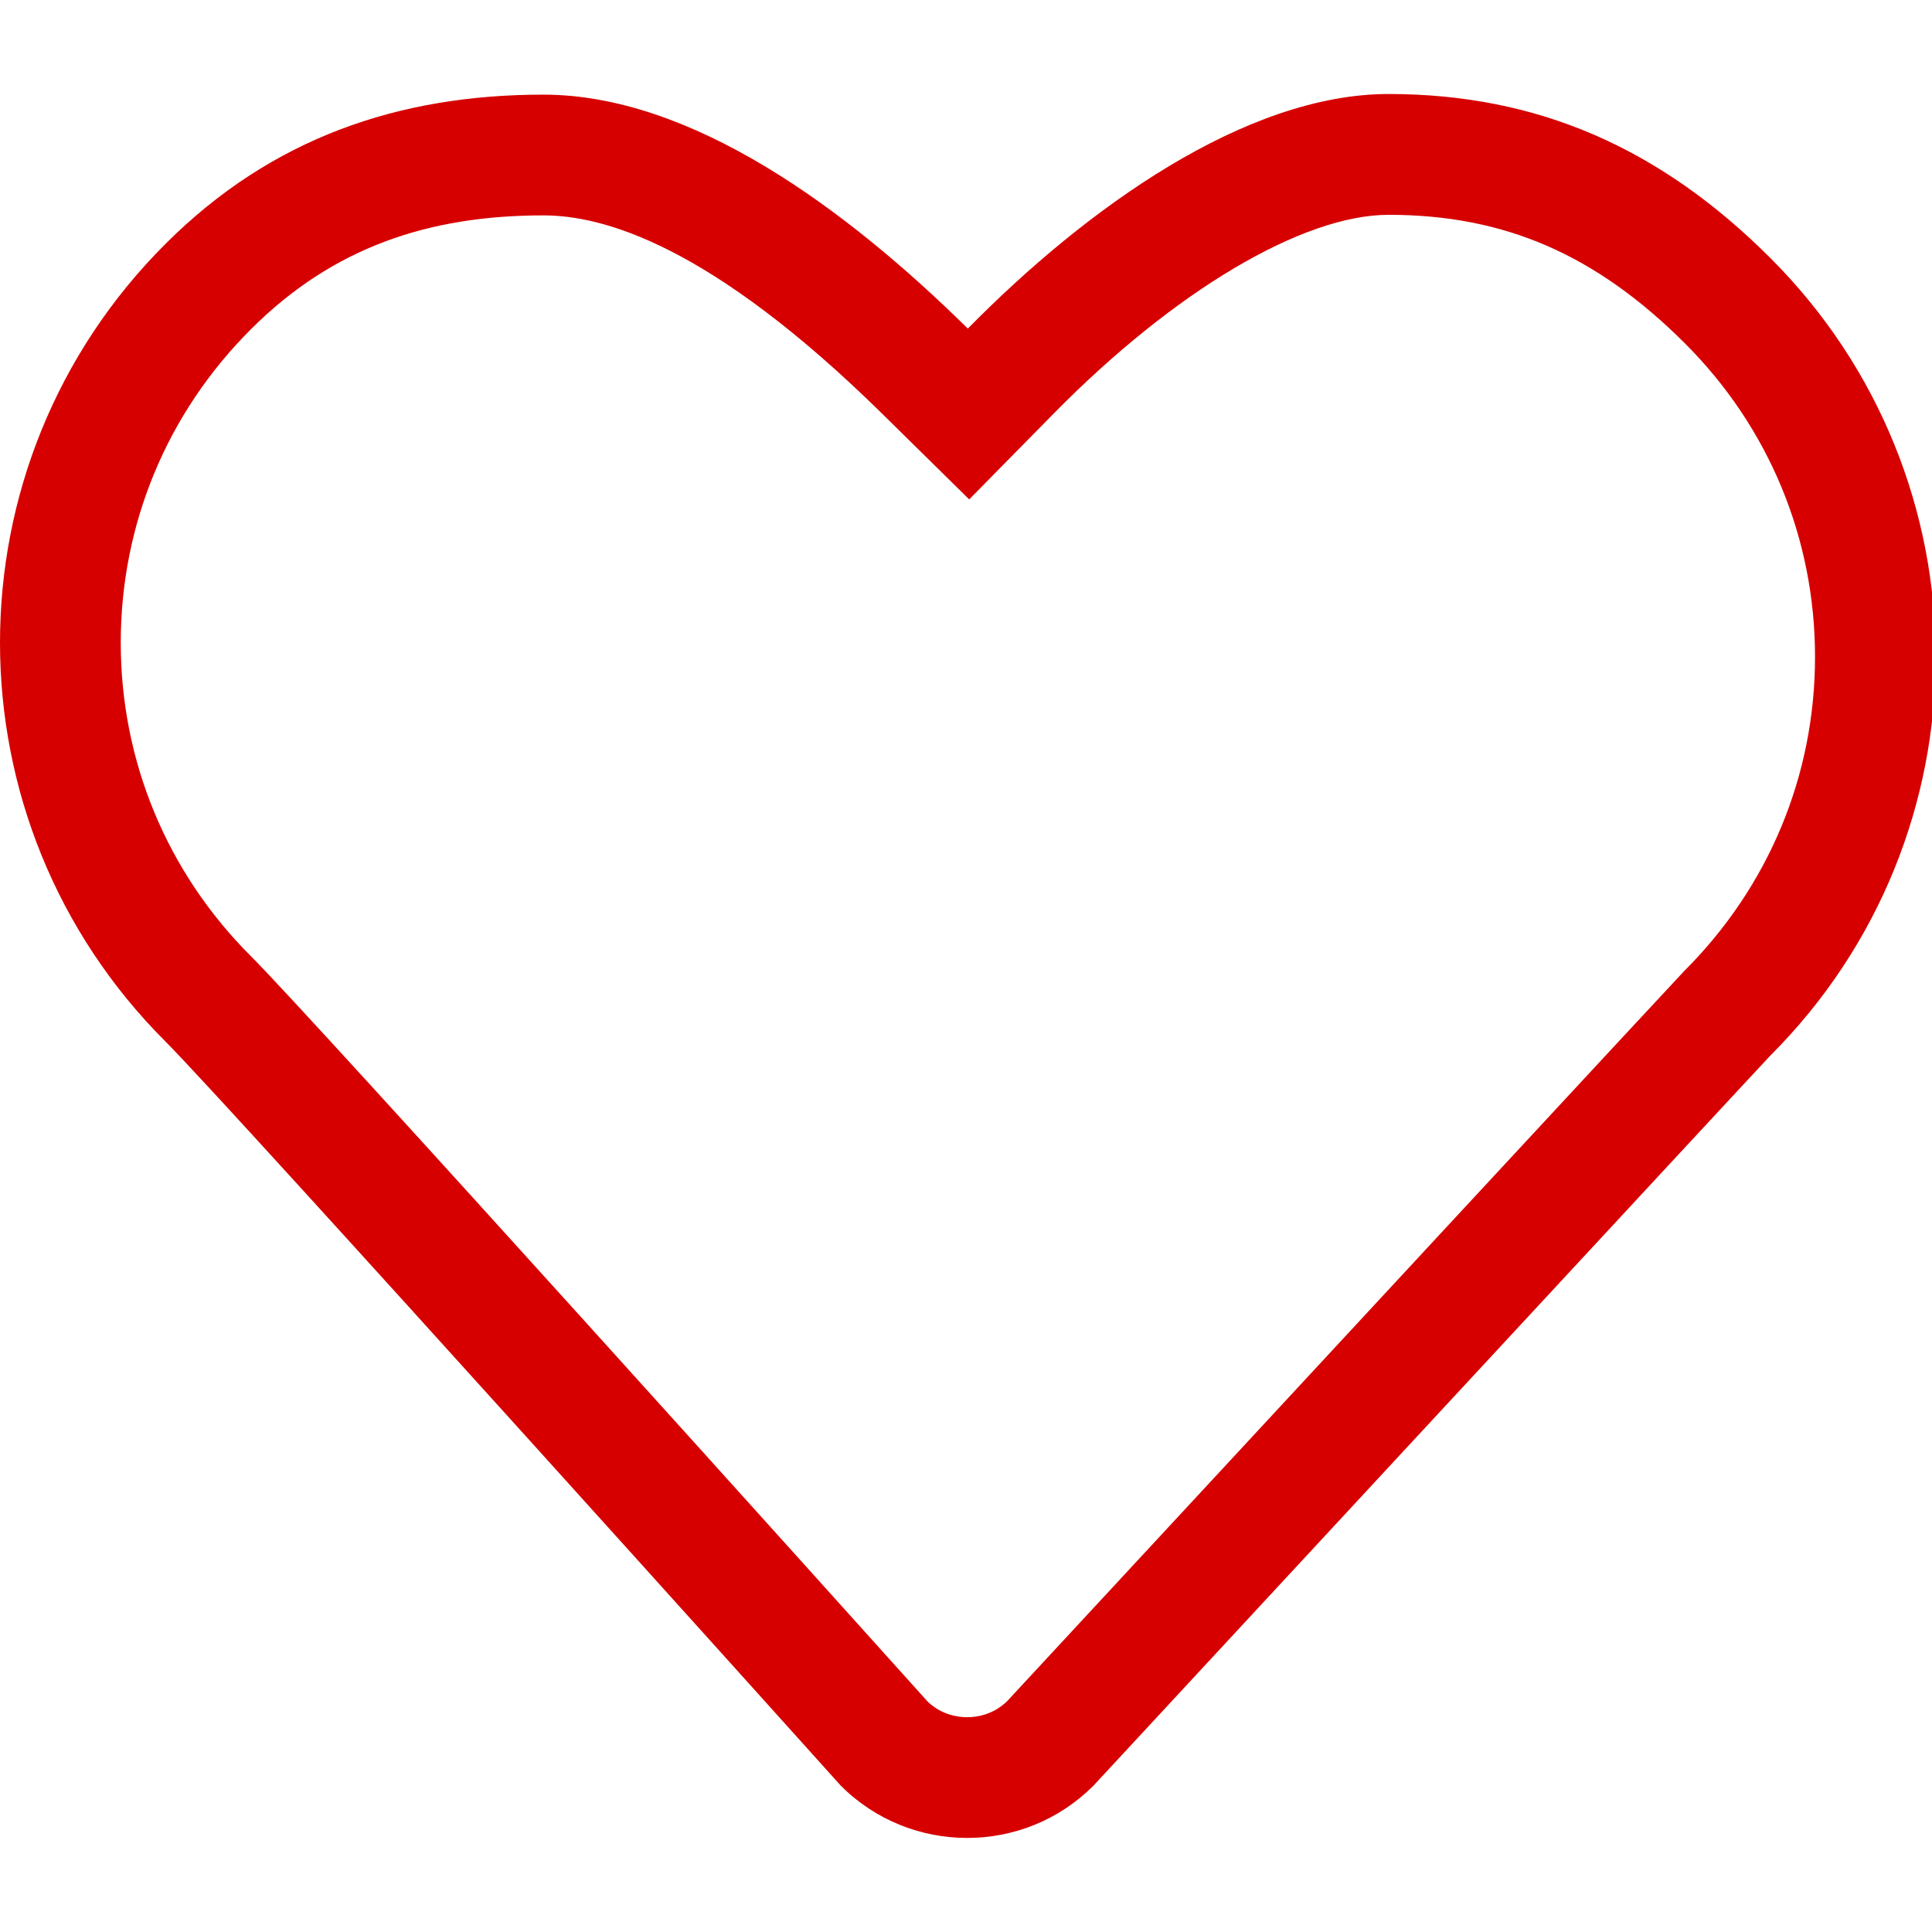 <svg xmlns="http://www.w3.org/2000/svg" width="35" height="35" viewBox="0 0 1024 1024"><path fill="#d60000" d="M287.984 114.16c31.376 0 88.094 15.008 180.094 105.616l45.616 44.912l44.928-45.632c63.872-64.896 131.84-105.2 177.376-105.2c61.408 0 109.809 21.008 157.009 68.096c44.464 44.368 68.992 103.36 68.992 166.112c.032 62.784-24.448 121.824-69.408 166.672c-3.664 3.712-196.992 212.304-358.96 387.104c-7.632 7.248-16.352 8.32-20.991 8.32c-4.576 0-13.2-1.024-20.8-8.096c-39.472-43.905-325.552-362-358.815-395.232C88.497 462.416 64 403.376 64 340.608c.015-62.752 24.511-121.728 69.04-166.144c43.295-43.264 93.984-60.304 154.944-60.304zm-.002-64c-76.528 0-144 22.895-200.176 79.008c-117.072 116.768-117.072 306.128 0 422.96c33.424 33.44 357.855 394.337 357.855 394.337c18.48 18.496 42.753 27.68 66.96 27.68c24.225 0 48.4-9.184 66.912-27.68c0 0 354.88-383.024 358.656-386.85c117.04-116.88 117.04-306.24 0-423.007c-58.112-58-123.024-86.784-202.208-86.784c-75.648 0-160 60.32-223.008 124.32C447.981 110.159 366.237 50.16 287.981 50.16z"/></svg>
